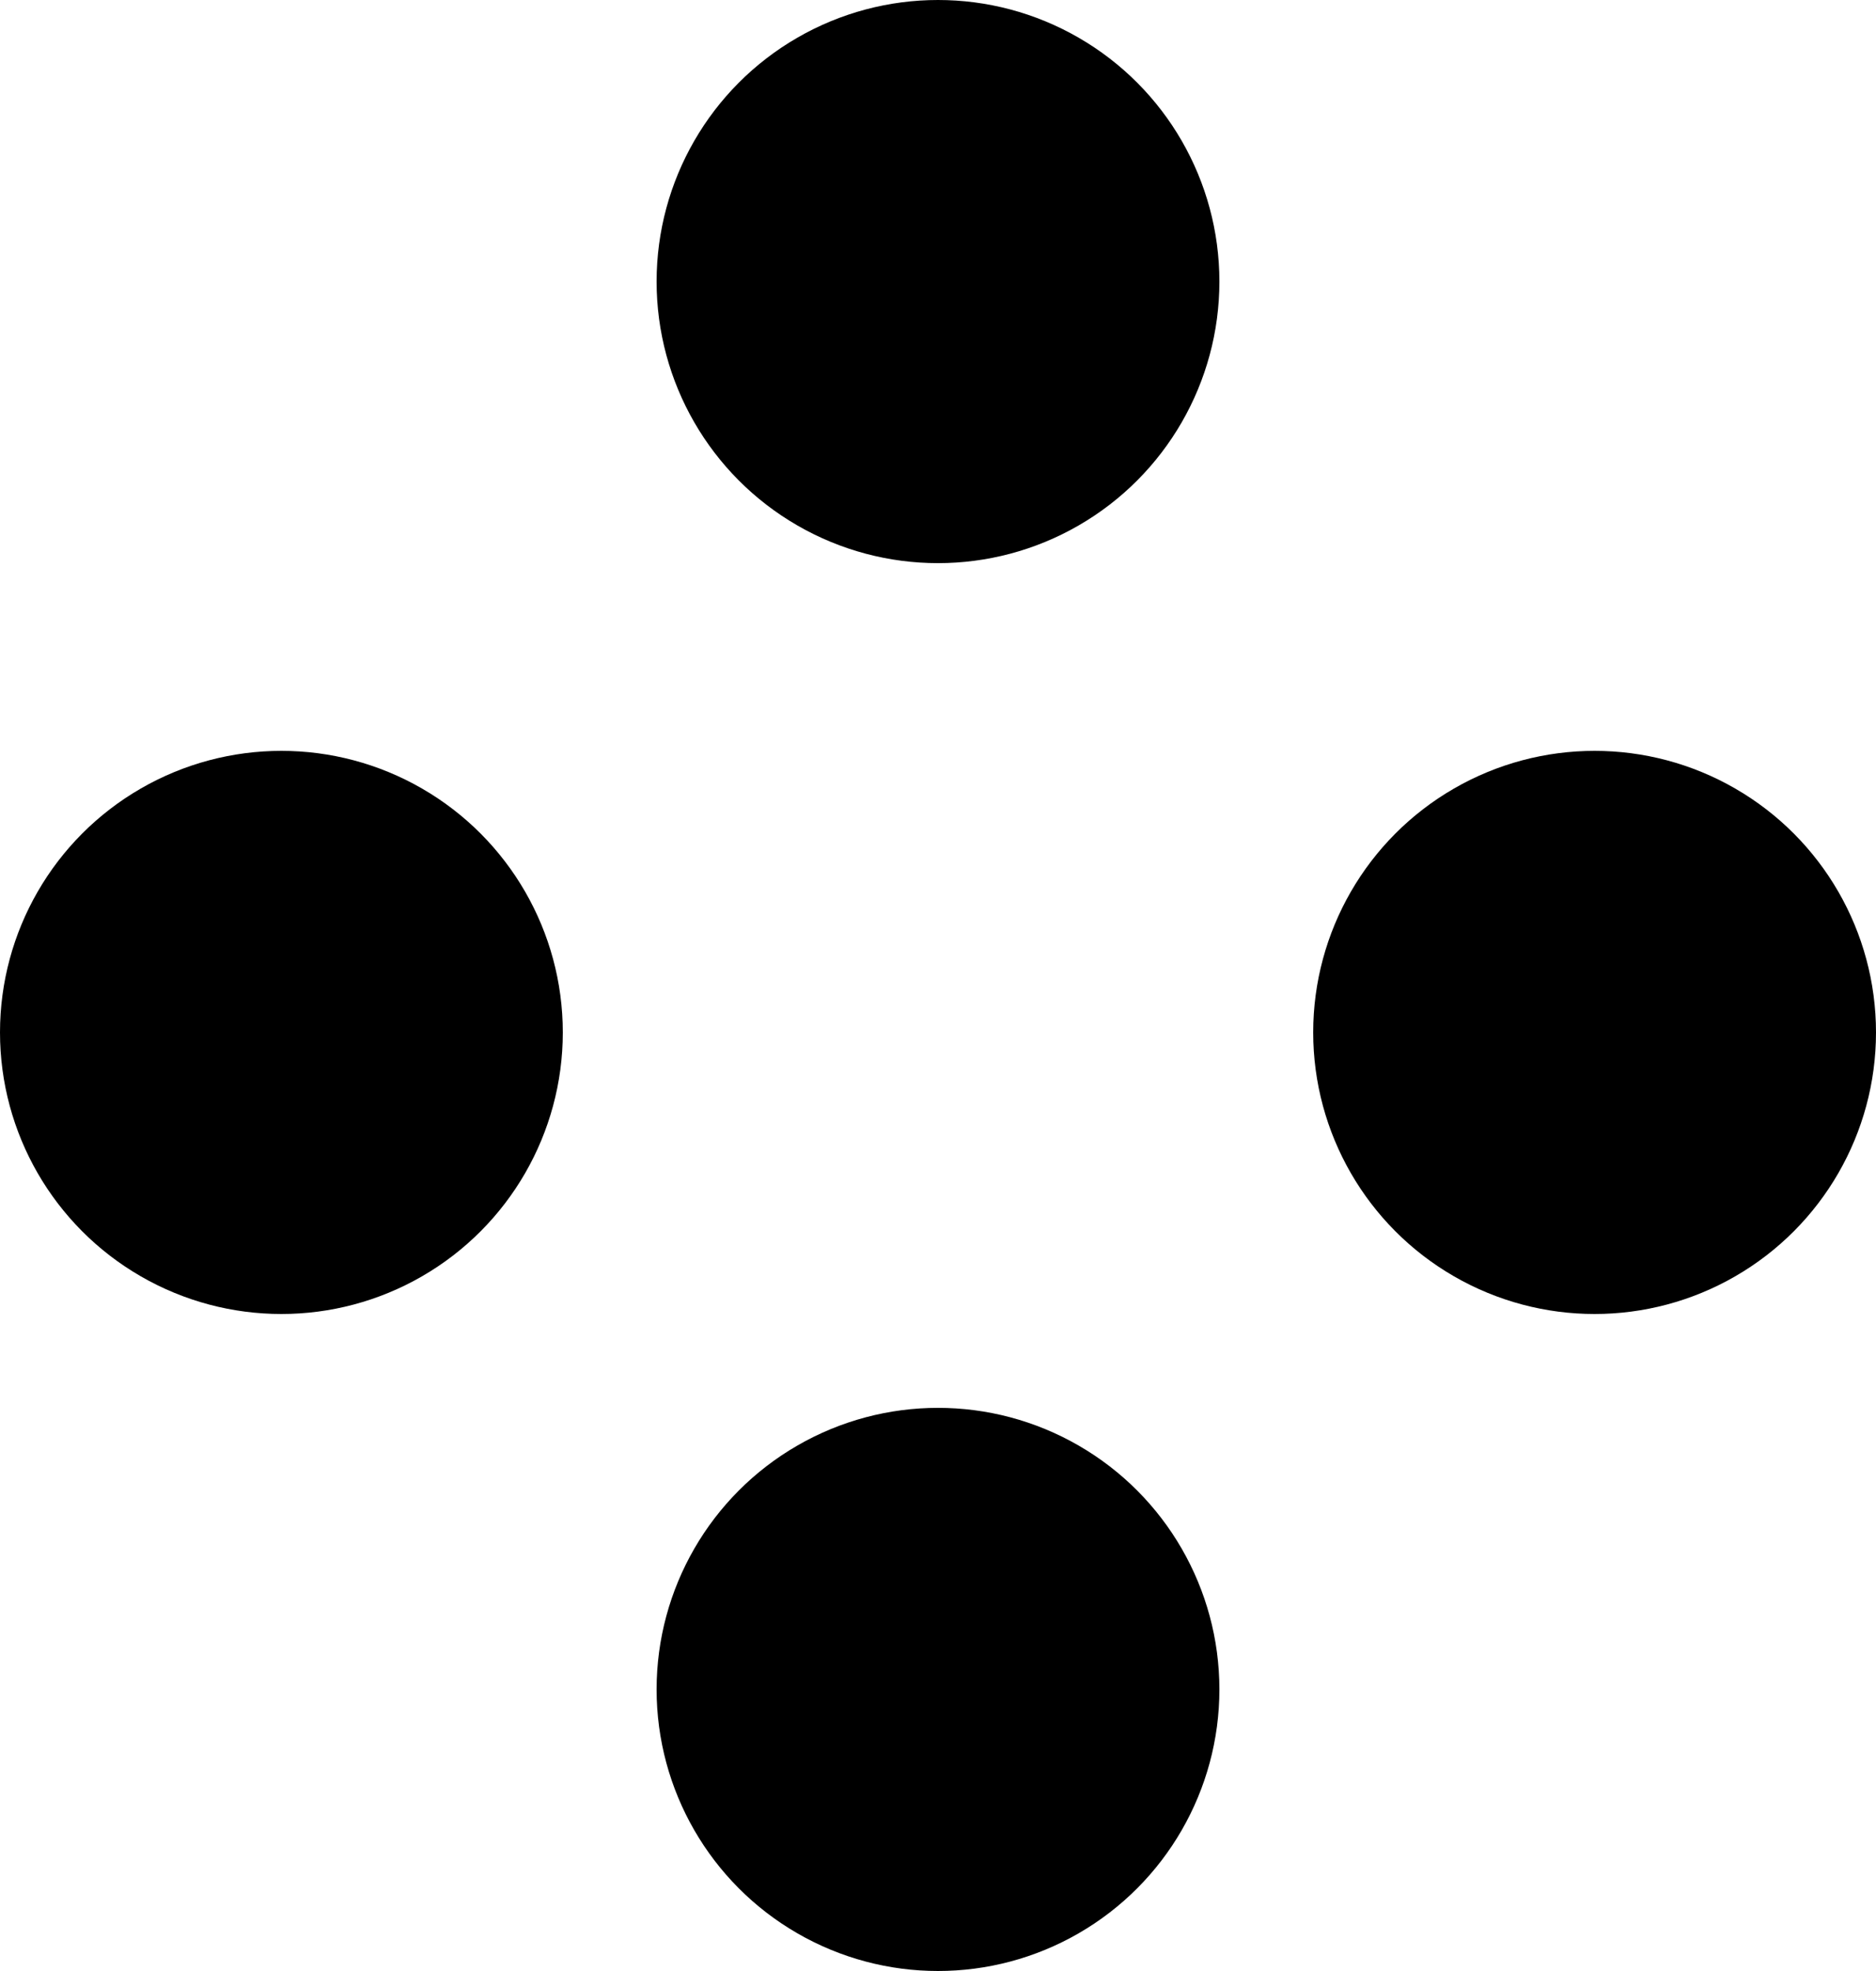 <svg width="20" height="21" viewBox="0 0 20 21" fill="none" xmlns="http://www.w3.org/2000/svg">
<circle cx="10" cy="3" r="3" fill="black"/>
<circle cx="3" cy="11" r="3" fill="black"/>
<circle cx="10" cy="18" r="3" fill="black"/>
<circle cx="17" cy="11" r="3" fill="black"/>
</svg>
